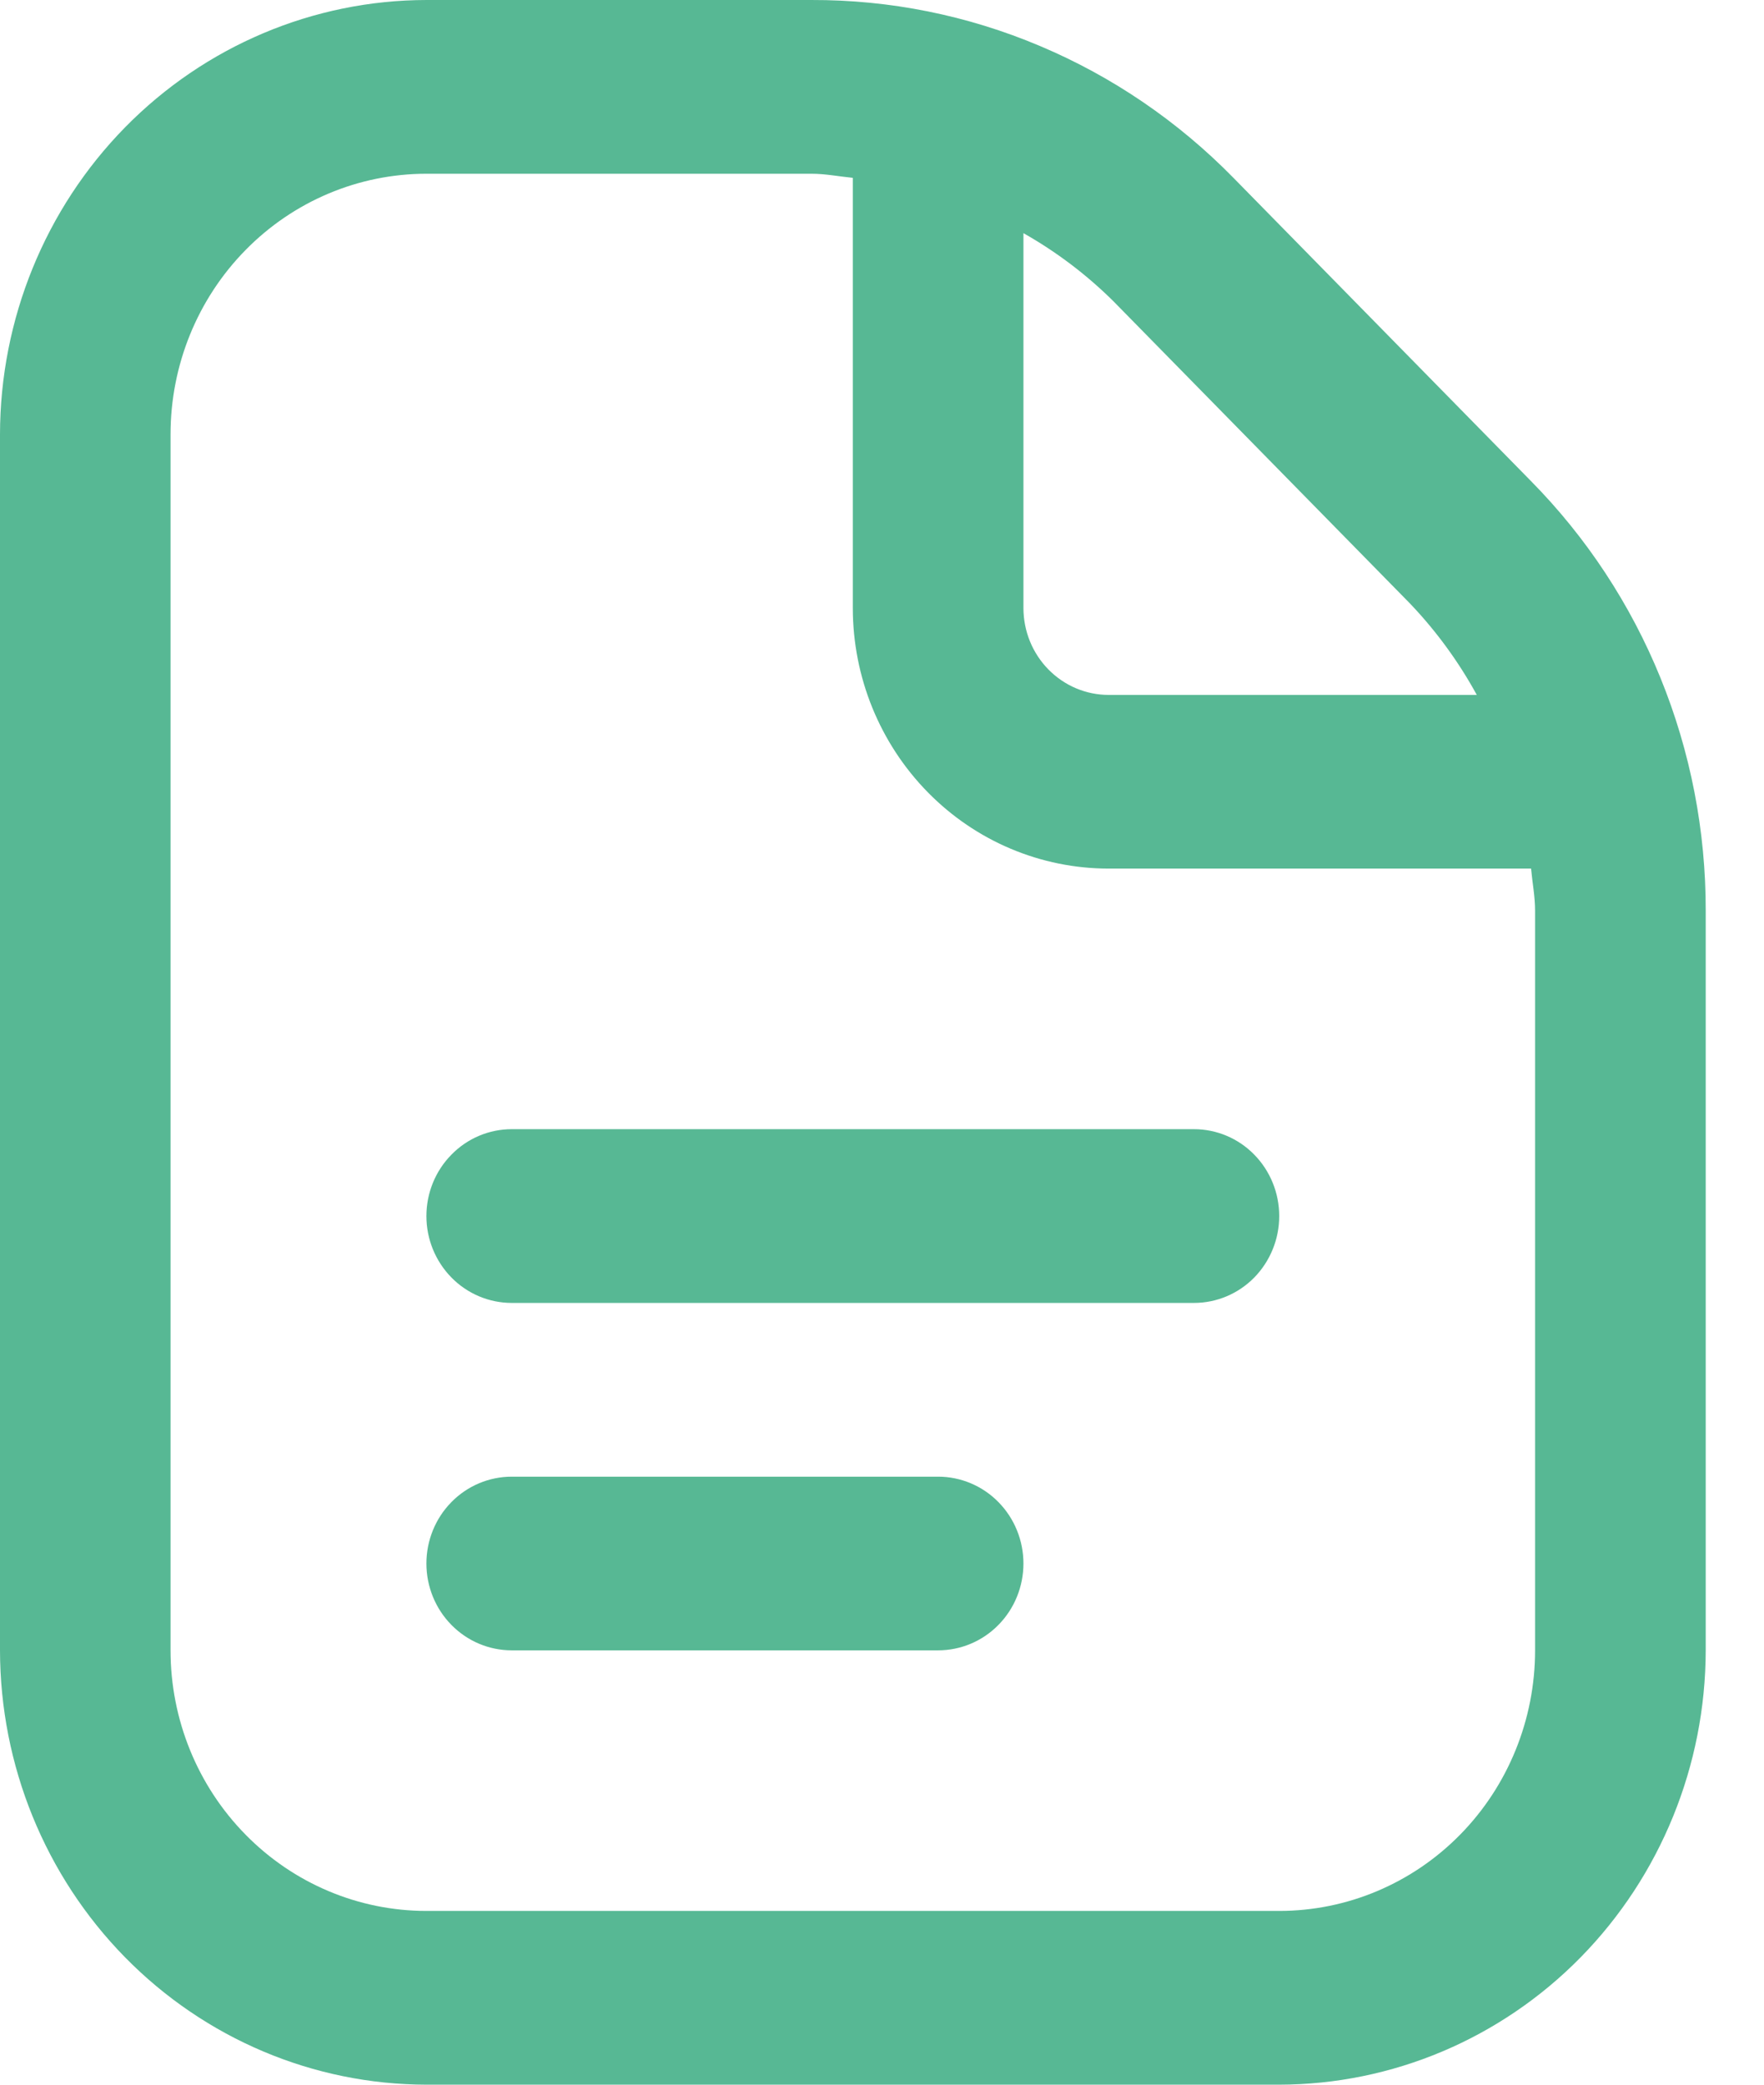<svg width="22" height="26" viewBox="0 0 22 26" fill="none" xmlns="http://www.w3.org/2000/svg">
<path d="M15.954 15.167C15.954 15.454 15.842 15.729 15.643 15.933C15.444 16.136 15.173 16.25 14.891 16.25H6.382C6.1 16.25 5.829 16.136 5.63 15.933C5.43 15.729 5.318 15.454 5.318 15.167C5.318 14.879 5.43 14.604 5.63 14.401C5.829 14.197 6.1 14.083 6.382 14.083H14.891C15.173 14.083 15.444 14.197 15.643 14.401C15.842 14.604 15.954 14.879 15.954 15.167ZM11.7 18.417H6.382C6.1 18.417 5.829 18.531 5.63 18.734C5.43 18.937 5.318 19.213 5.318 19.5C5.318 19.787 5.43 20.063 5.63 20.266C5.829 20.469 6.1 20.583 6.382 20.583H11.7C11.982 20.583 12.253 20.469 12.452 20.266C12.652 20.063 12.764 19.787 12.764 19.5C12.764 19.213 12.652 18.937 12.452 18.734C12.253 18.531 11.982 18.417 11.7 18.417ZM21.273 11.359V20.583C21.271 22.019 20.71 23.396 19.713 24.412C18.716 25.427 17.364 25.998 15.954 26H5.318C3.908 25.998 2.557 25.427 1.56 24.412C0.563 23.396 0.002 22.019 0 20.583V5.417C0.002 3.981 0.563 2.604 1.56 1.588C2.557 0.573 3.908 0.002 5.318 2.49694e-05H10.12C11.099 -0.003 12.068 0.192 12.971 0.574C13.875 0.955 14.695 1.515 15.386 2.221L19.091 5.997C19.785 6.7 20.335 7.535 20.709 8.455C21.084 9.376 21.275 10.363 21.273 11.359V11.359ZM13.882 3.753C13.547 3.422 13.171 3.138 12.764 2.908V7.583C12.764 7.871 12.876 8.146 13.075 8.349C13.275 8.553 13.545 8.667 13.827 8.667H18.418C18.191 8.252 17.912 7.87 17.587 7.529L13.882 3.753ZM19.145 11.359C19.145 11.18 19.111 11.009 19.095 10.833H13.827C12.981 10.833 12.169 10.491 11.571 9.881C10.973 9.272 10.636 8.445 10.636 7.583V2.218C10.464 2.201 10.295 2.167 10.12 2.167H5.318C4.472 2.167 3.66 2.509 3.062 3.119C2.463 3.728 2.127 4.555 2.127 5.417V20.583C2.127 21.445 2.463 22.272 3.062 22.881C3.66 23.491 4.472 23.833 5.318 23.833H15.954C16.801 23.833 17.612 23.491 18.211 22.881C18.809 22.272 19.145 21.445 19.145 20.583V11.359Z" fill="#57B894"/>
</svg>
